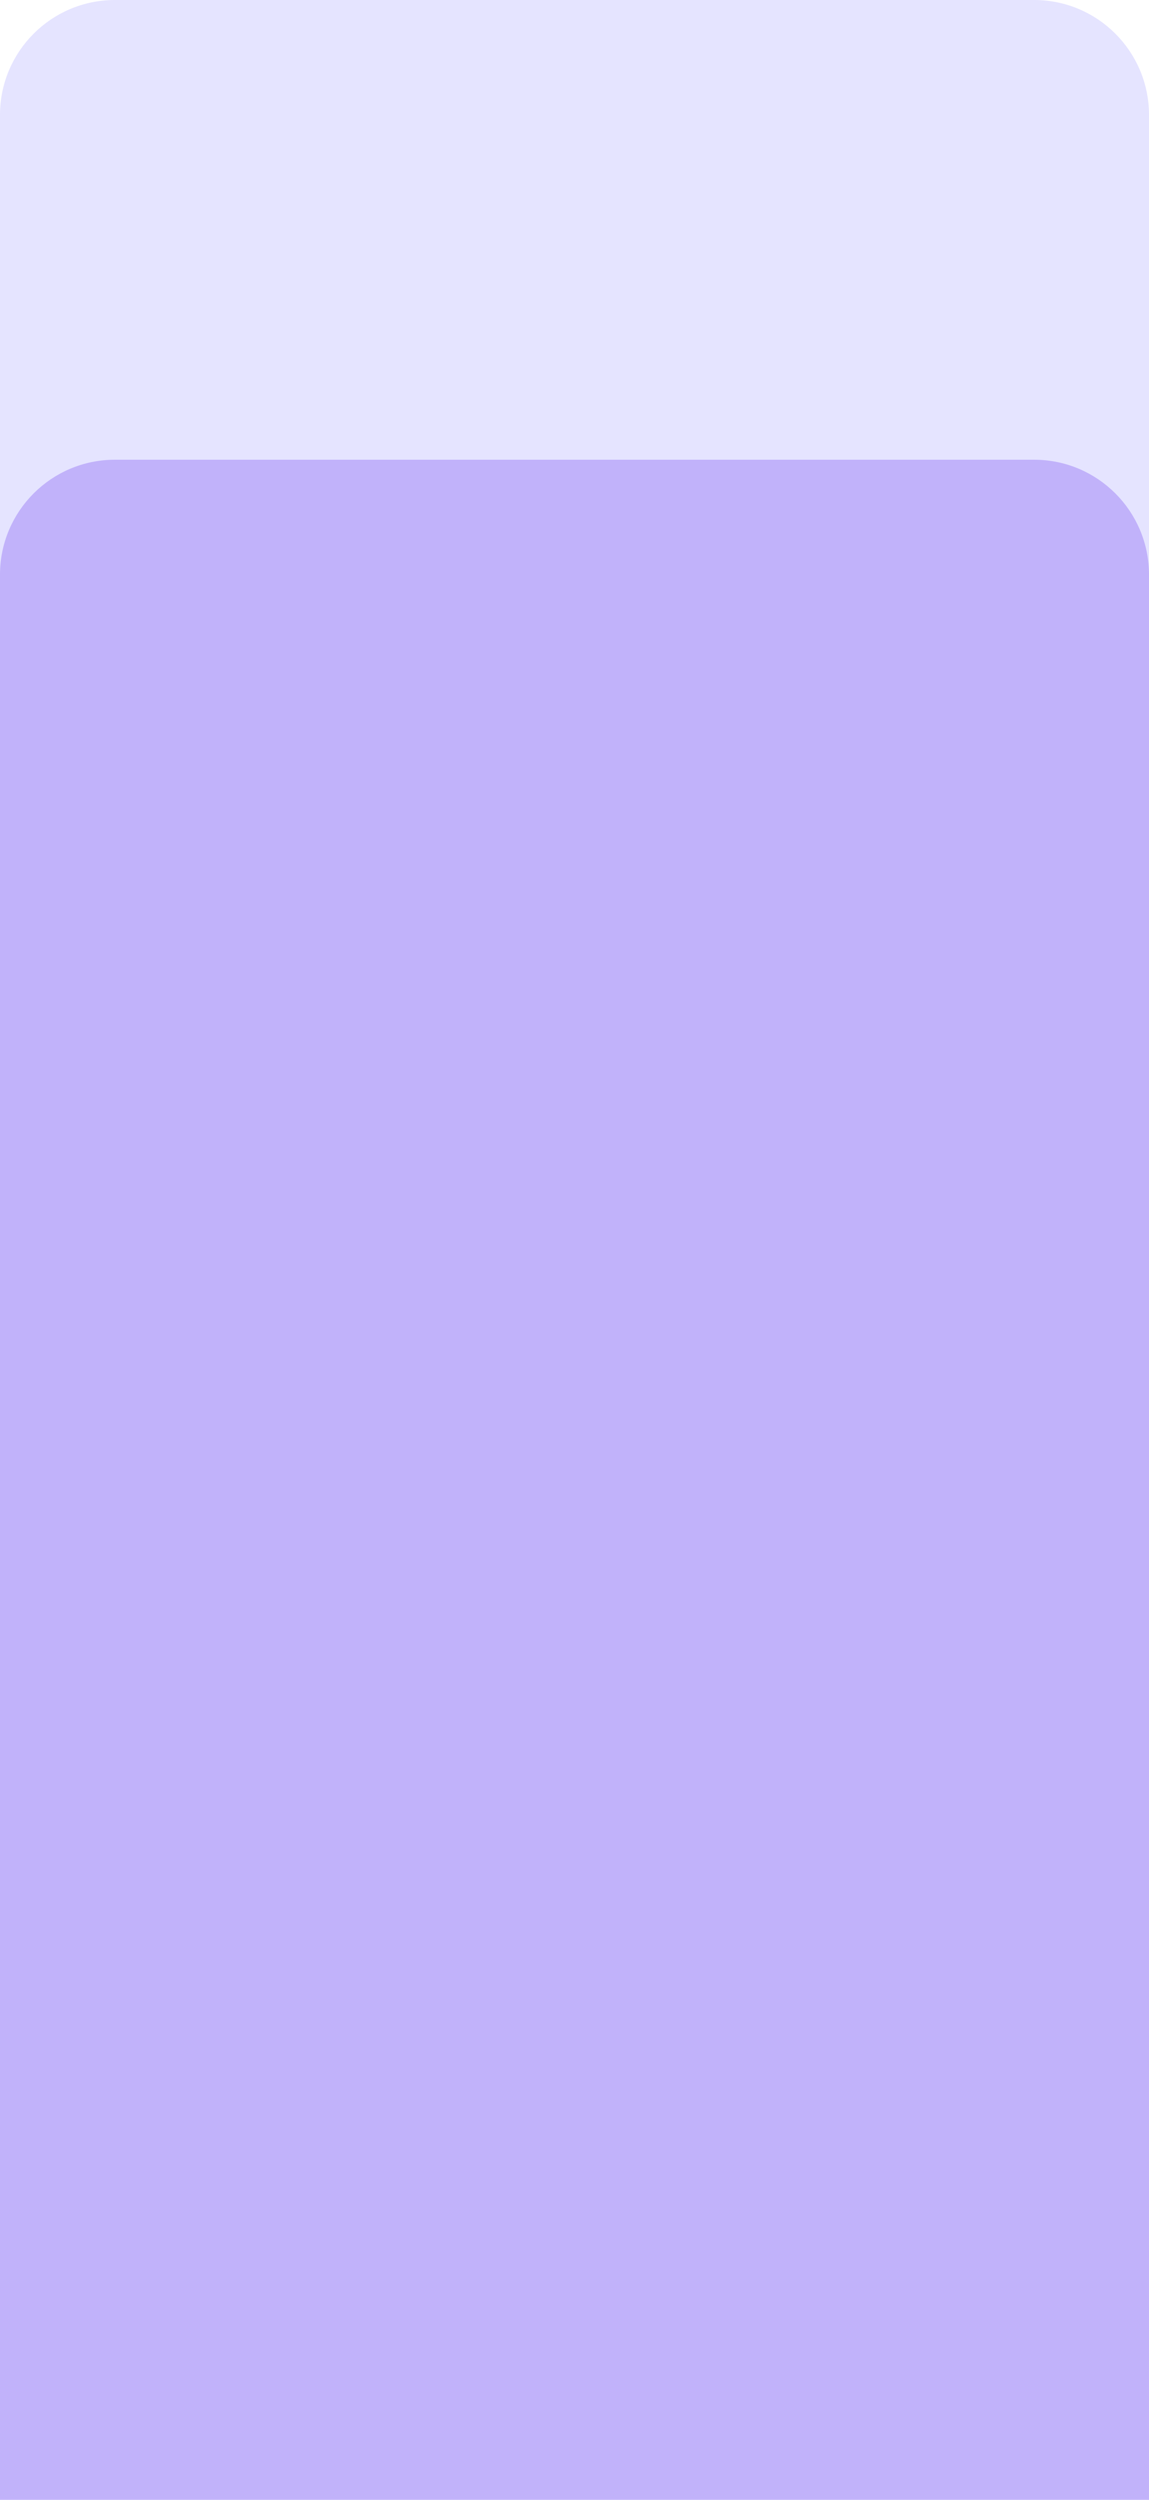 <svg width="40" height="87" viewBox="0 0 40 87" fill="none" xmlns="http://www.w3.org/2000/svg">
<g id="Group 1000003183">
<path id="Rectangle 3463997" d="M0 4C0 1.791 1.791 0 4 0H36C38.209 0 40 1.791 40 4V87H0V4Z" fill="#E5E4FF"/>
<path id="Rectangle 3463989" d="M0 20C0 17.791 1.791 16 4 16H36C38.209 16 40 17.791 40 20V87H0V20Z" fill="#C1B2FA"/>
</g>
</svg>
